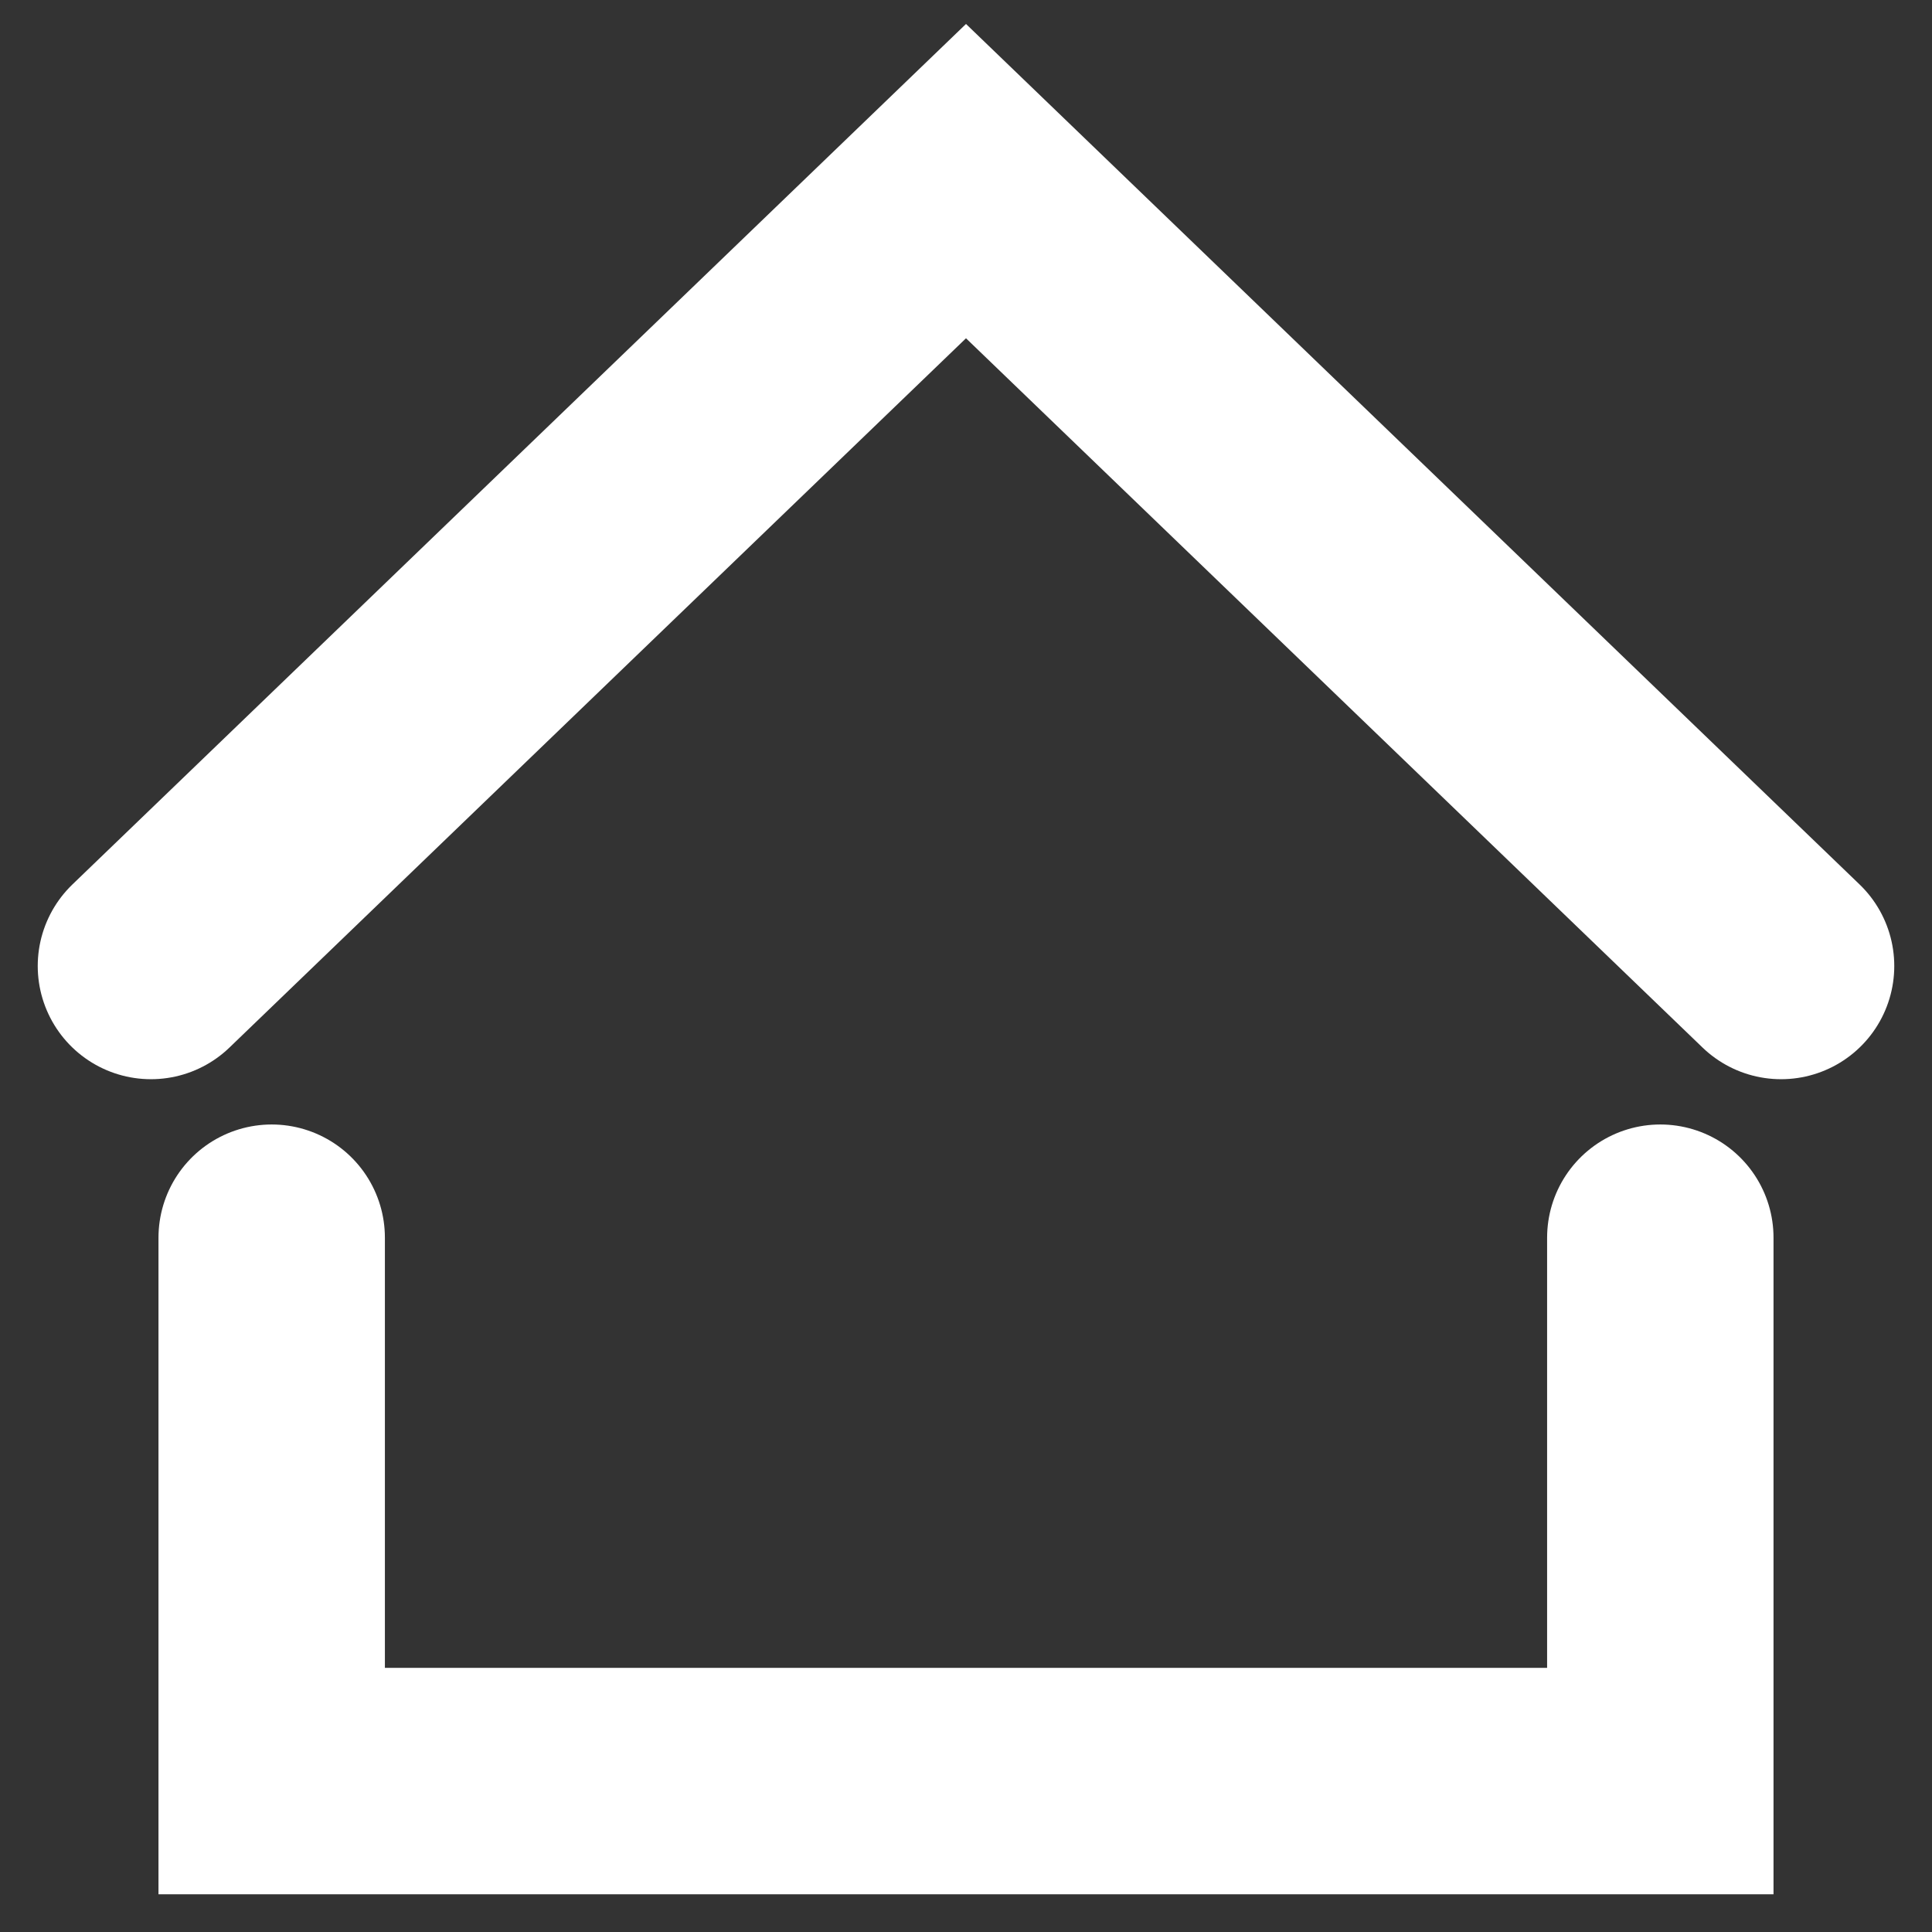 <svg width="64" height="64" viewBox="0 0 64 64" fill="none" xmlns="http://www.w3.org/2000/svg">
<rect x="0" y="0" width="64" height="64" fill="#333333" stroke="none"/>
<path d="M59 32L32 6L5 32" stroke="white" stroke-width="7.5" stroke-linecap="round"/>
<path d="M9 41V59H55V41" stroke="white" stroke-width="7.5" stroke-linecap="round"/>
</svg>
